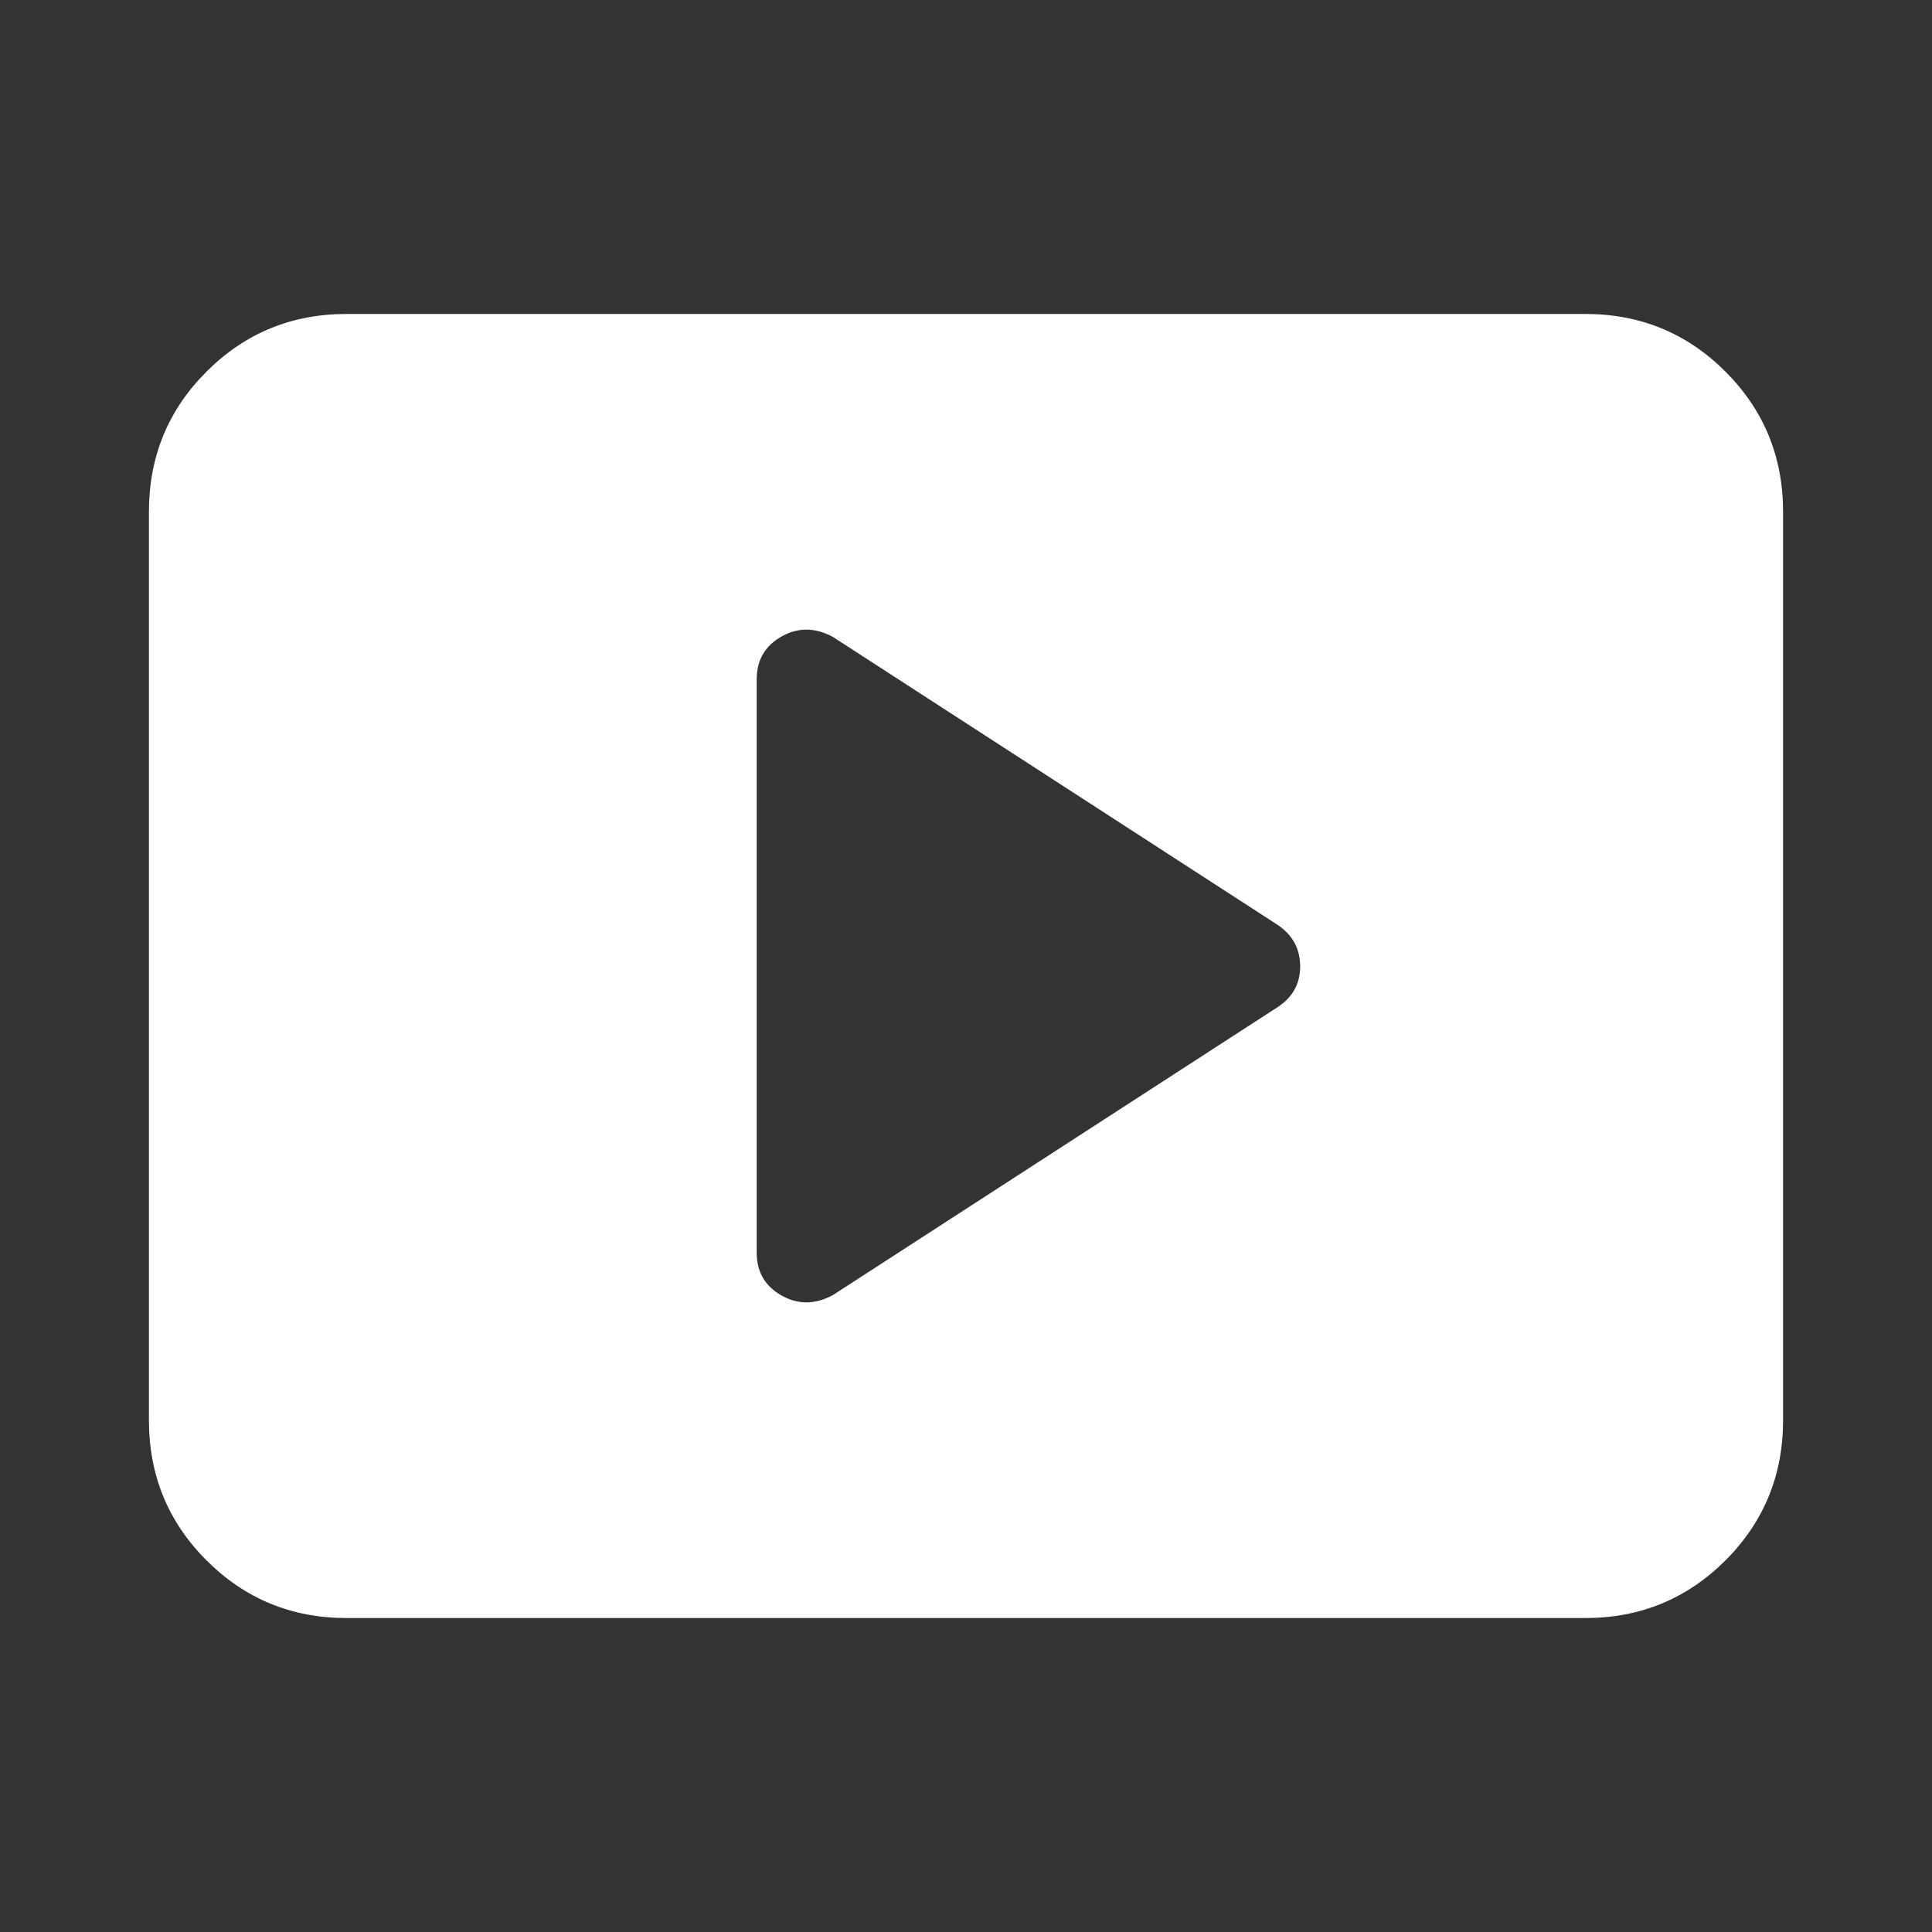 <svg width="24" height="24" viewBox="0 0 24 24" fill="none" xmlns="http://www.w3.org/2000/svg">
<rect x="0" y="0" width="24" height="24" fill="#333333" stroke="none"/>
<mask id="mask0_20_2608" style="mask-type:alpha" maskUnits="userSpaceOnUse" x="0" y="0" width="24" height="24">
<rect width="24" height="24" fill="#D9D9D9"/>
</mask>
<g mask="url(#mask0_20_2608)">
<path d="M10.348 16.087L15.871 12.511C16.058 12.389 16.151 12.22 16.151 12.004C16.151 11.787 16.058 11.615 15.871 11.489L10.348 7.913C10.127 7.793 9.914 7.791 9.708 7.907C9.502 8.024 9.4 8.201 9.4 8.44V15.56C9.4 15.799 9.502 15.976 9.708 16.093C9.914 16.209 10.127 16.207 10.348 16.087ZM4.307 20.1C3.623 20.1 3.043 19.861 2.566 19.384C2.088 18.907 1.85 18.326 1.85 17.642V6.358C1.85 5.674 2.088 5.093 2.566 4.616C3.043 4.139 3.623 3.9 4.307 3.9H19.692C20.376 3.9 20.956 4.139 21.434 4.616C21.911 5.093 22.15 5.674 22.15 6.358V17.642C22.15 18.326 21.911 18.907 21.434 19.384C20.956 19.861 20.376 20.1 19.692 20.1H4.307Z" fill="white"/>
</g>
</svg>
